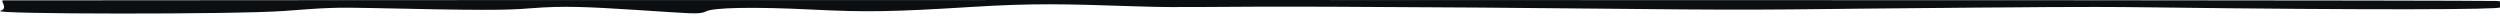 <?xml version="1.0" encoding="UTF-8" standalone="no"?>
<!-- Created with Inkscape (http://www.inkscape.org/) -->

<svg
    viewBox="0 0 205.872 3.131"
   width="205.872mm"
   height="5px"
   preserveAspectRatio="none"
   version="1.1"
   id="svg1"
   inkscape:version="1.3.2 (091e20ef0f, 2023-11-25)"
   sodipodi:docname="LineMaskSmall.svg"
   xmlns:inkscape="http://www.inkscape.org/namespaces/inkscape"
   xmlns:sodipodi="http://sodipodi.sourceforge.net/DTD/sodipodi-0.dtd"
   xmlns="http://www.w3.org/2000/svg"
   xmlns:svg="http://www.w3.org/2000/svg">
  <sodipodi:namedview
     id="namedview1"
     pagecolor="#505050"
     bordercolor="#eeeeee"
     borderopacity="1"
     inkscape:showpageshadow="0"
     inkscape:pageopacity="0"
     inkscape:pagecheckerboard="0"
     inkscape:deskcolor="#505050"
     inkscape:document-units="mm"
     inkscape:zoom="2"
     inkscape:cx="-12.25"
     inkscape:cy="27.25"
     inkscape:window-width="1920"
     inkscape:window-height="1163"
     inkscape:window-x="0"
     inkscape:window-y="0"
     inkscape:window-maximized="1"
     inkscape:current-layer="layer1" />
  <defs
     id="defs1" />
  <g
     inkscape:label="Layer 1"
     inkscape:groupmode="layer"
     id="layer1"
     transform="translate(-1.965,-139.503)">
    <path
       style="fill:#0c0f12ff;stroke-width:0.253"
       d="m 1.965,141.617 c 0.742,-0.416 -0.017,-2.03 0.246,-2.043 0.392,-0.07 198.286,-0.156 205.37,0.119 0.451,0.018 0.256,0.431 0.256,1.252 0,0.422 -10.503,0.549 -28.91,-0.013 -6.265,-0.191 -10.631,0.036 -14.17,0.051 -15.468,0.27 -15.865,0.585 -28.621,0.257 -8.033,-0.206 -16.83,-0.35 -24.295,-0.423 -10.75,-0.104 -12.141,0.247 -16.212,-0.07 -6.087,-0.474 -8.482,-0.653 -13.775,0.124 -6.398,0.939 -8.575,1.023 -12.996,0.501 -4.758,-0.562 -8.134,-0.422 -8.772,0.365 -0.523,0.645 -1.305,0.364 -5.556,-0.271 -4.091,-0.611 -6.08,-0.883 -8.88,-0.345 -2.148,0.412 -4.173,0.404 -13.139,-0.053 -2.821,-0.144 -3.596,-0.083 -7.094,0.561 -3.937,0.724 -24.572,0.65 -23.393,-0.011 z"
       id="path1-0"
       sodipodi:nodetypes="csssscsssssssccccc" />
  </g>
</svg>
